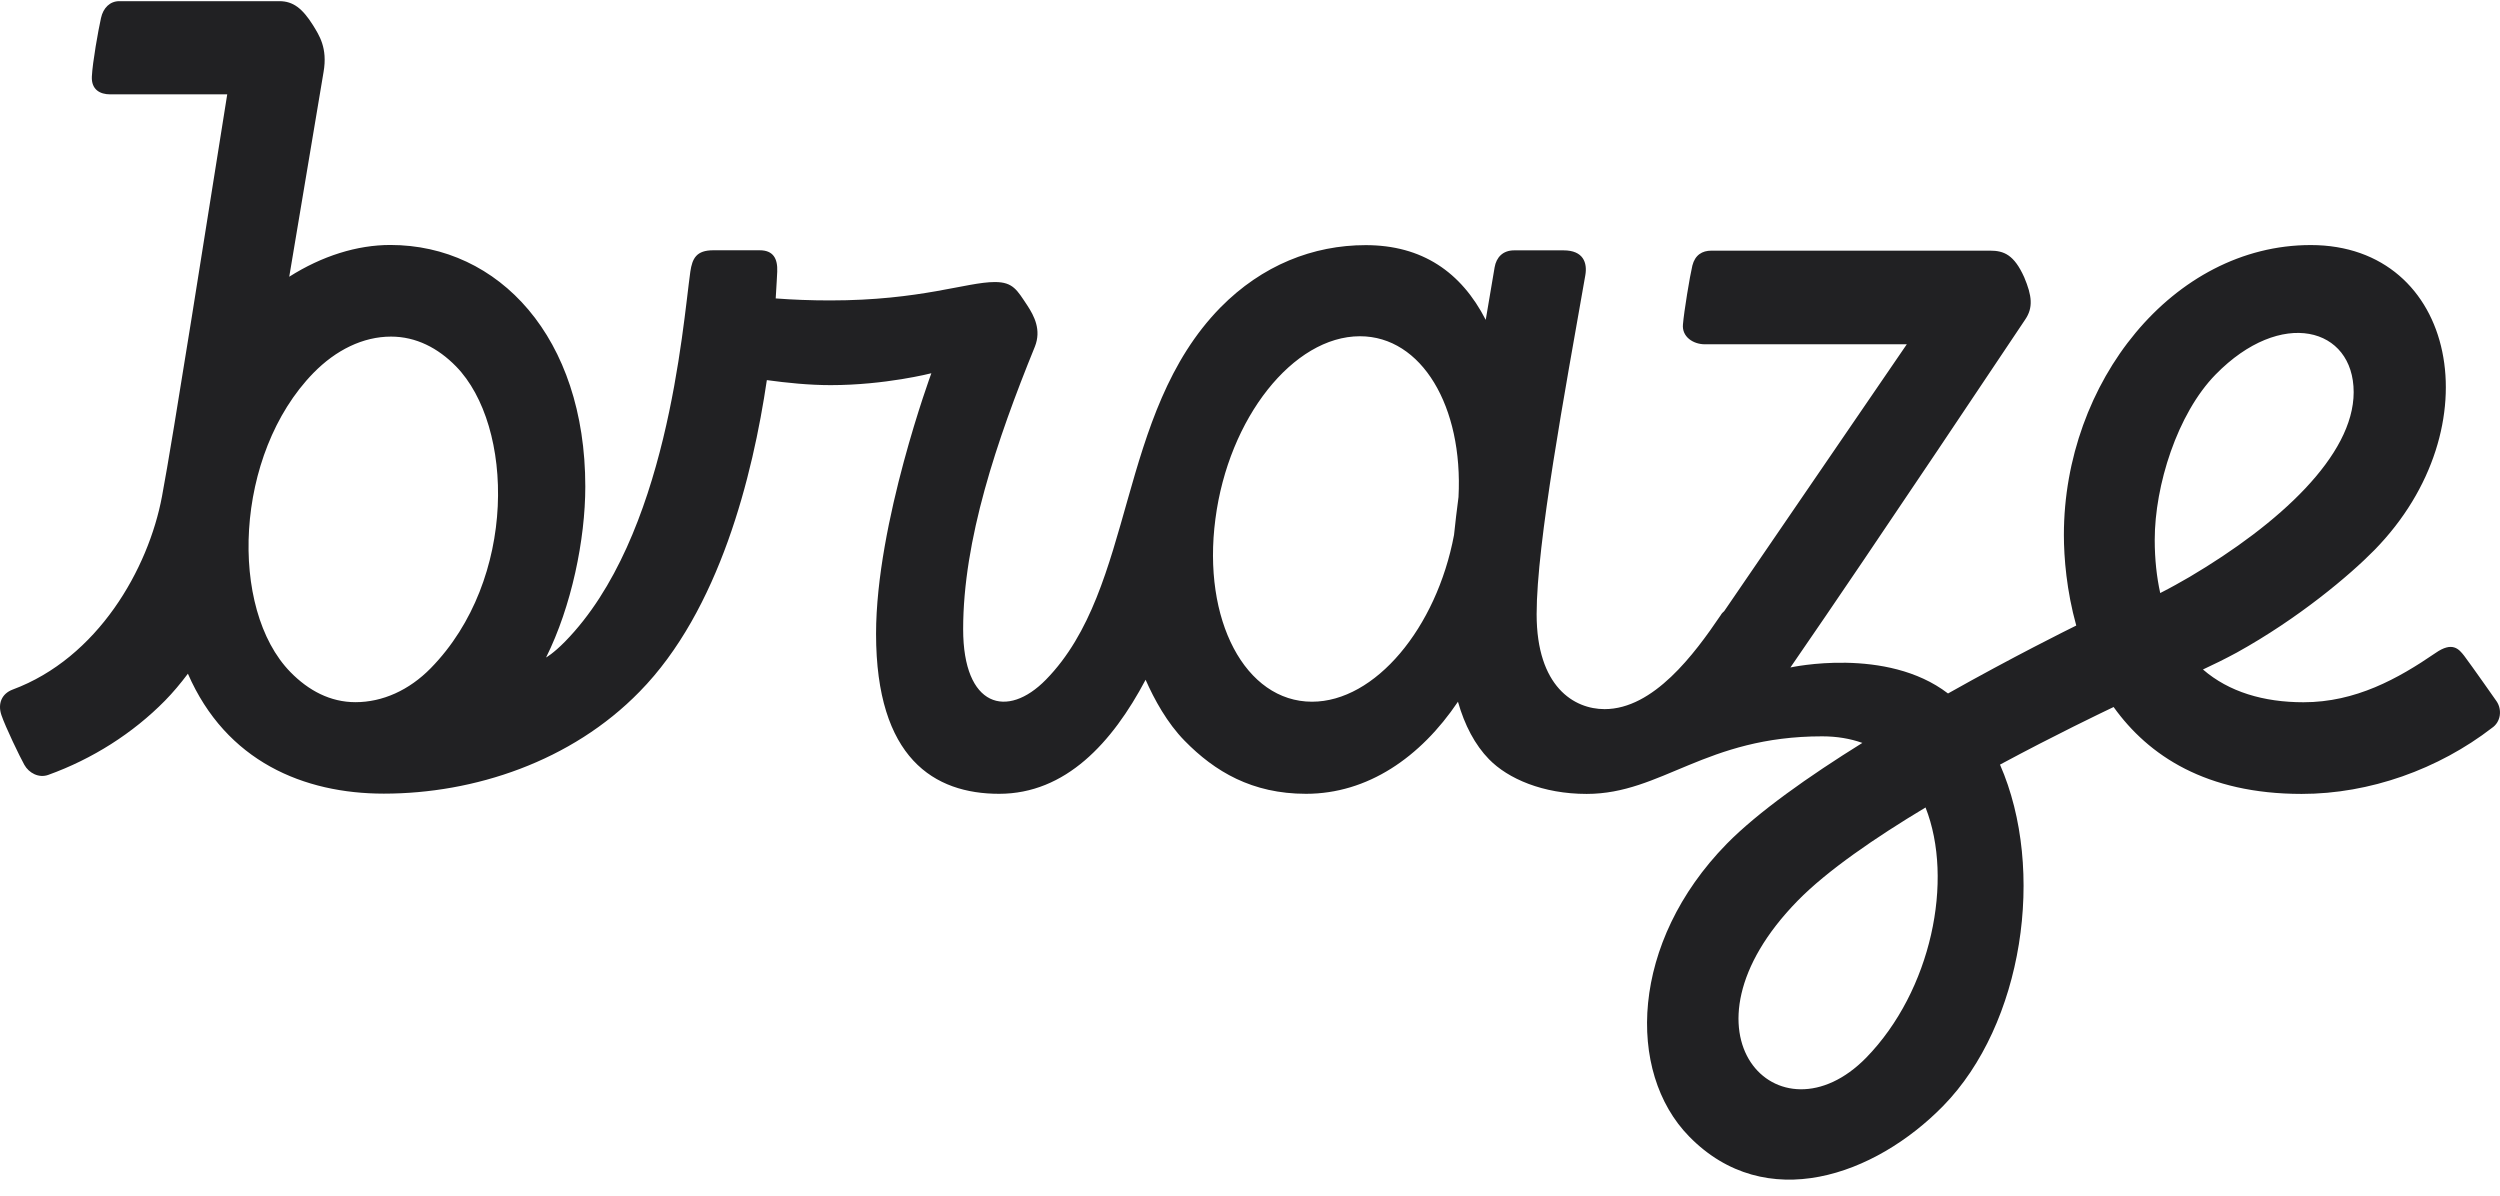 <svg width="92" height="44" viewBox="0 0 92 44" fill="none" xmlns="http://www.w3.org/2000/svg">
<path d="M81.534 13.782C83.944 11.319 86.615 12.043 86.615 14.432C86.615 16.764 83.878 19.28 80.577 21.231C80.257 21.416 79.878 21.632 79.496 21.824C79.367 21.238 79.294 20.587 79.294 19.863C79.294 17.872 80.122 15.224 81.534 13.782ZM68.677 38.922C65.475 42.194 61.383 38.023 66.157 33.144C67.239 32.039 69.013 30.823 70.86 29.715C71.912 32.383 71.077 36.459 68.677 38.922ZM48.282 25.823C45.825 25.823 44.236 22.814 44.727 19.098C45.208 15.382 47.593 12.374 50.046 12.374C52.318 12.374 53.848 14.958 53.673 18.293C53.61 18.775 53.554 19.24 53.508 19.688C52.862 23.121 50.6 25.823 48.282 25.823ZM15.854 24.587C15.053 25.405 14.073 25.84 13.081 25.84C12.154 25.84 11.353 25.412 10.69 24.735C8.418 22.414 8.616 16.716 11.534 13.725C12.362 12.879 13.361 12.387 14.39 12.387C15.31 12.387 16.118 12.805 16.781 13.482C18.921 15.669 19.046 21.325 15.854 24.587ZM91.871 25.803C91.871 25.803 90.961 24.503 90.681 24.132C90.49 23.889 90.252 23.593 89.626 24.031C88.244 24.977 86.688 25.843 84.768 25.843C83.304 25.843 82.022 25.463 81.069 24.637C81.468 24.452 81.886 24.246 82.315 24.014C84.58 22.761 86.47 21.17 87.38 20.241C91.789 15.736 90.407 9.018 85.035 9.018C79.961 9.018 75.951 14.072 75.951 19.685C75.951 20.53 76.05 21.736 76.406 23.02C76.106 23.168 74.098 24.162 71.687 25.52C69.422 23.782 65.887 24.563 65.887 24.563C69.168 19.806 74.108 12.374 74.526 11.761C74.826 11.322 74.78 10.888 74.49 10.201C74.118 9.375 73.745 9.224 73.234 9.224H62.978C62.642 9.224 62.378 9.382 62.279 9.773C62.187 10.153 61.969 11.481 61.933 11.936C61.887 12.39 62.306 12.67 62.741 12.67H70.17L63.45 22.491C63.404 22.528 63.358 22.575 63.322 22.639C62.349 24.078 60.848 26.096 59.048 26.096C57.93 26.096 56.548 25.277 56.548 22.602C56.548 19.981 57.584 14.446 58.339 10.133C58.421 9.668 58.266 9.213 57.538 9.213H55.721C55.302 9.213 55.065 9.473 55.002 9.837C54.893 10.497 54.784 11.147 54.675 11.771C53.775 10.015 52.337 9.021 50.257 9.021C48.328 9.021 46.448 9.756 44.912 11.316C41.073 15.237 41.802 21.629 38.491 25.011C37.064 26.47 35.444 26.025 35.444 23.155C35.444 19.877 36.671 16.225 38.083 12.758C38.327 12.145 38.063 11.633 37.802 11.235C37.43 10.679 37.285 10.379 36.612 10.379C35.566 10.379 33.895 11.056 30.548 11.056C29.839 11.056 29.156 11.029 28.546 10.982C28.582 10.47 28.592 10.127 28.602 9.998C28.622 9.517 28.457 9.21 27.956 9.21H26.248C25.628 9.21 25.476 9.507 25.404 9.998C25.113 12.087 24.559 19.762 20.794 23.61C20.358 24.054 20.095 24.196 20.095 24.196C21.031 22.319 21.539 19.857 21.539 17.906C21.539 12.414 18.357 9.015 14.364 9.015C13.144 9.015 11.854 9.416 10.644 10.184C11.208 6.838 11.726 3.708 11.907 2.65C12.062 1.758 11.742 1.293 11.515 0.922C11.129 0.312 10.789 0.043 10.281 0.043H4.389C4.052 0.043 3.798 0.285 3.716 0.666C3.617 1.111 3.406 2.283 3.38 2.822C3.36 3.297 3.68 3.472 4.052 3.472H8.362C7.67 7.792 6.361 16.164 5.962 18.263C5.464 20.938 3.597 24.216 0.461 25.378C0.069 25.527 -0.093 25.89 0.053 26.318C0.198 26.746 0.735 27.861 0.897 28.148C1.062 28.444 1.424 28.64 1.771 28.518C3.399 27.932 4.89 26.985 6.07 25.786C6.361 25.49 6.644 25.153 6.915 24.792C8.323 28.026 11.188 29.206 14.126 29.206C17.444 29.206 21.028 28.026 23.537 25.453C26.475 22.461 27.702 17.501 28.22 13.988C28.948 14.088 29.776 14.173 30.564 14.173C32.582 14.173 34.274 13.735 34.274 13.735C34.274 13.735 32.239 19.253 32.239 23.323C32.239 27.912 34.386 29.212 36.767 29.212C39.214 29.212 40.931 27.336 42.158 25.015C42.478 25.739 42.95 26.605 43.596 27.262C44.704 28.394 46.079 29.212 48.061 29.212C50.326 29.212 52.272 27.875 53.653 25.823C53.897 26.686 54.28 27.413 54.797 27.942C55.496 28.657 56.779 29.216 58.388 29.216C61.152 29.216 62.754 27.097 67.054 27.097C67.598 27.097 68.09 27.181 68.535 27.339C66.563 28.566 64.69 29.886 63.542 31.055C59.998 34.677 59.833 39.444 62.161 41.823C64.98 44.704 69 43.262 71.509 40.698C74.447 37.696 75.301 32.022 73.6 28.138C75.654 27.033 77.372 26.214 77.781 26.018C79.064 27.811 81.191 29.216 84.699 29.216C87.209 29.216 89.738 28.306 91.71 26.783C92.026 26.568 92.089 26.12 91.871 25.803Z" fill="#212123"/>
</svg>
